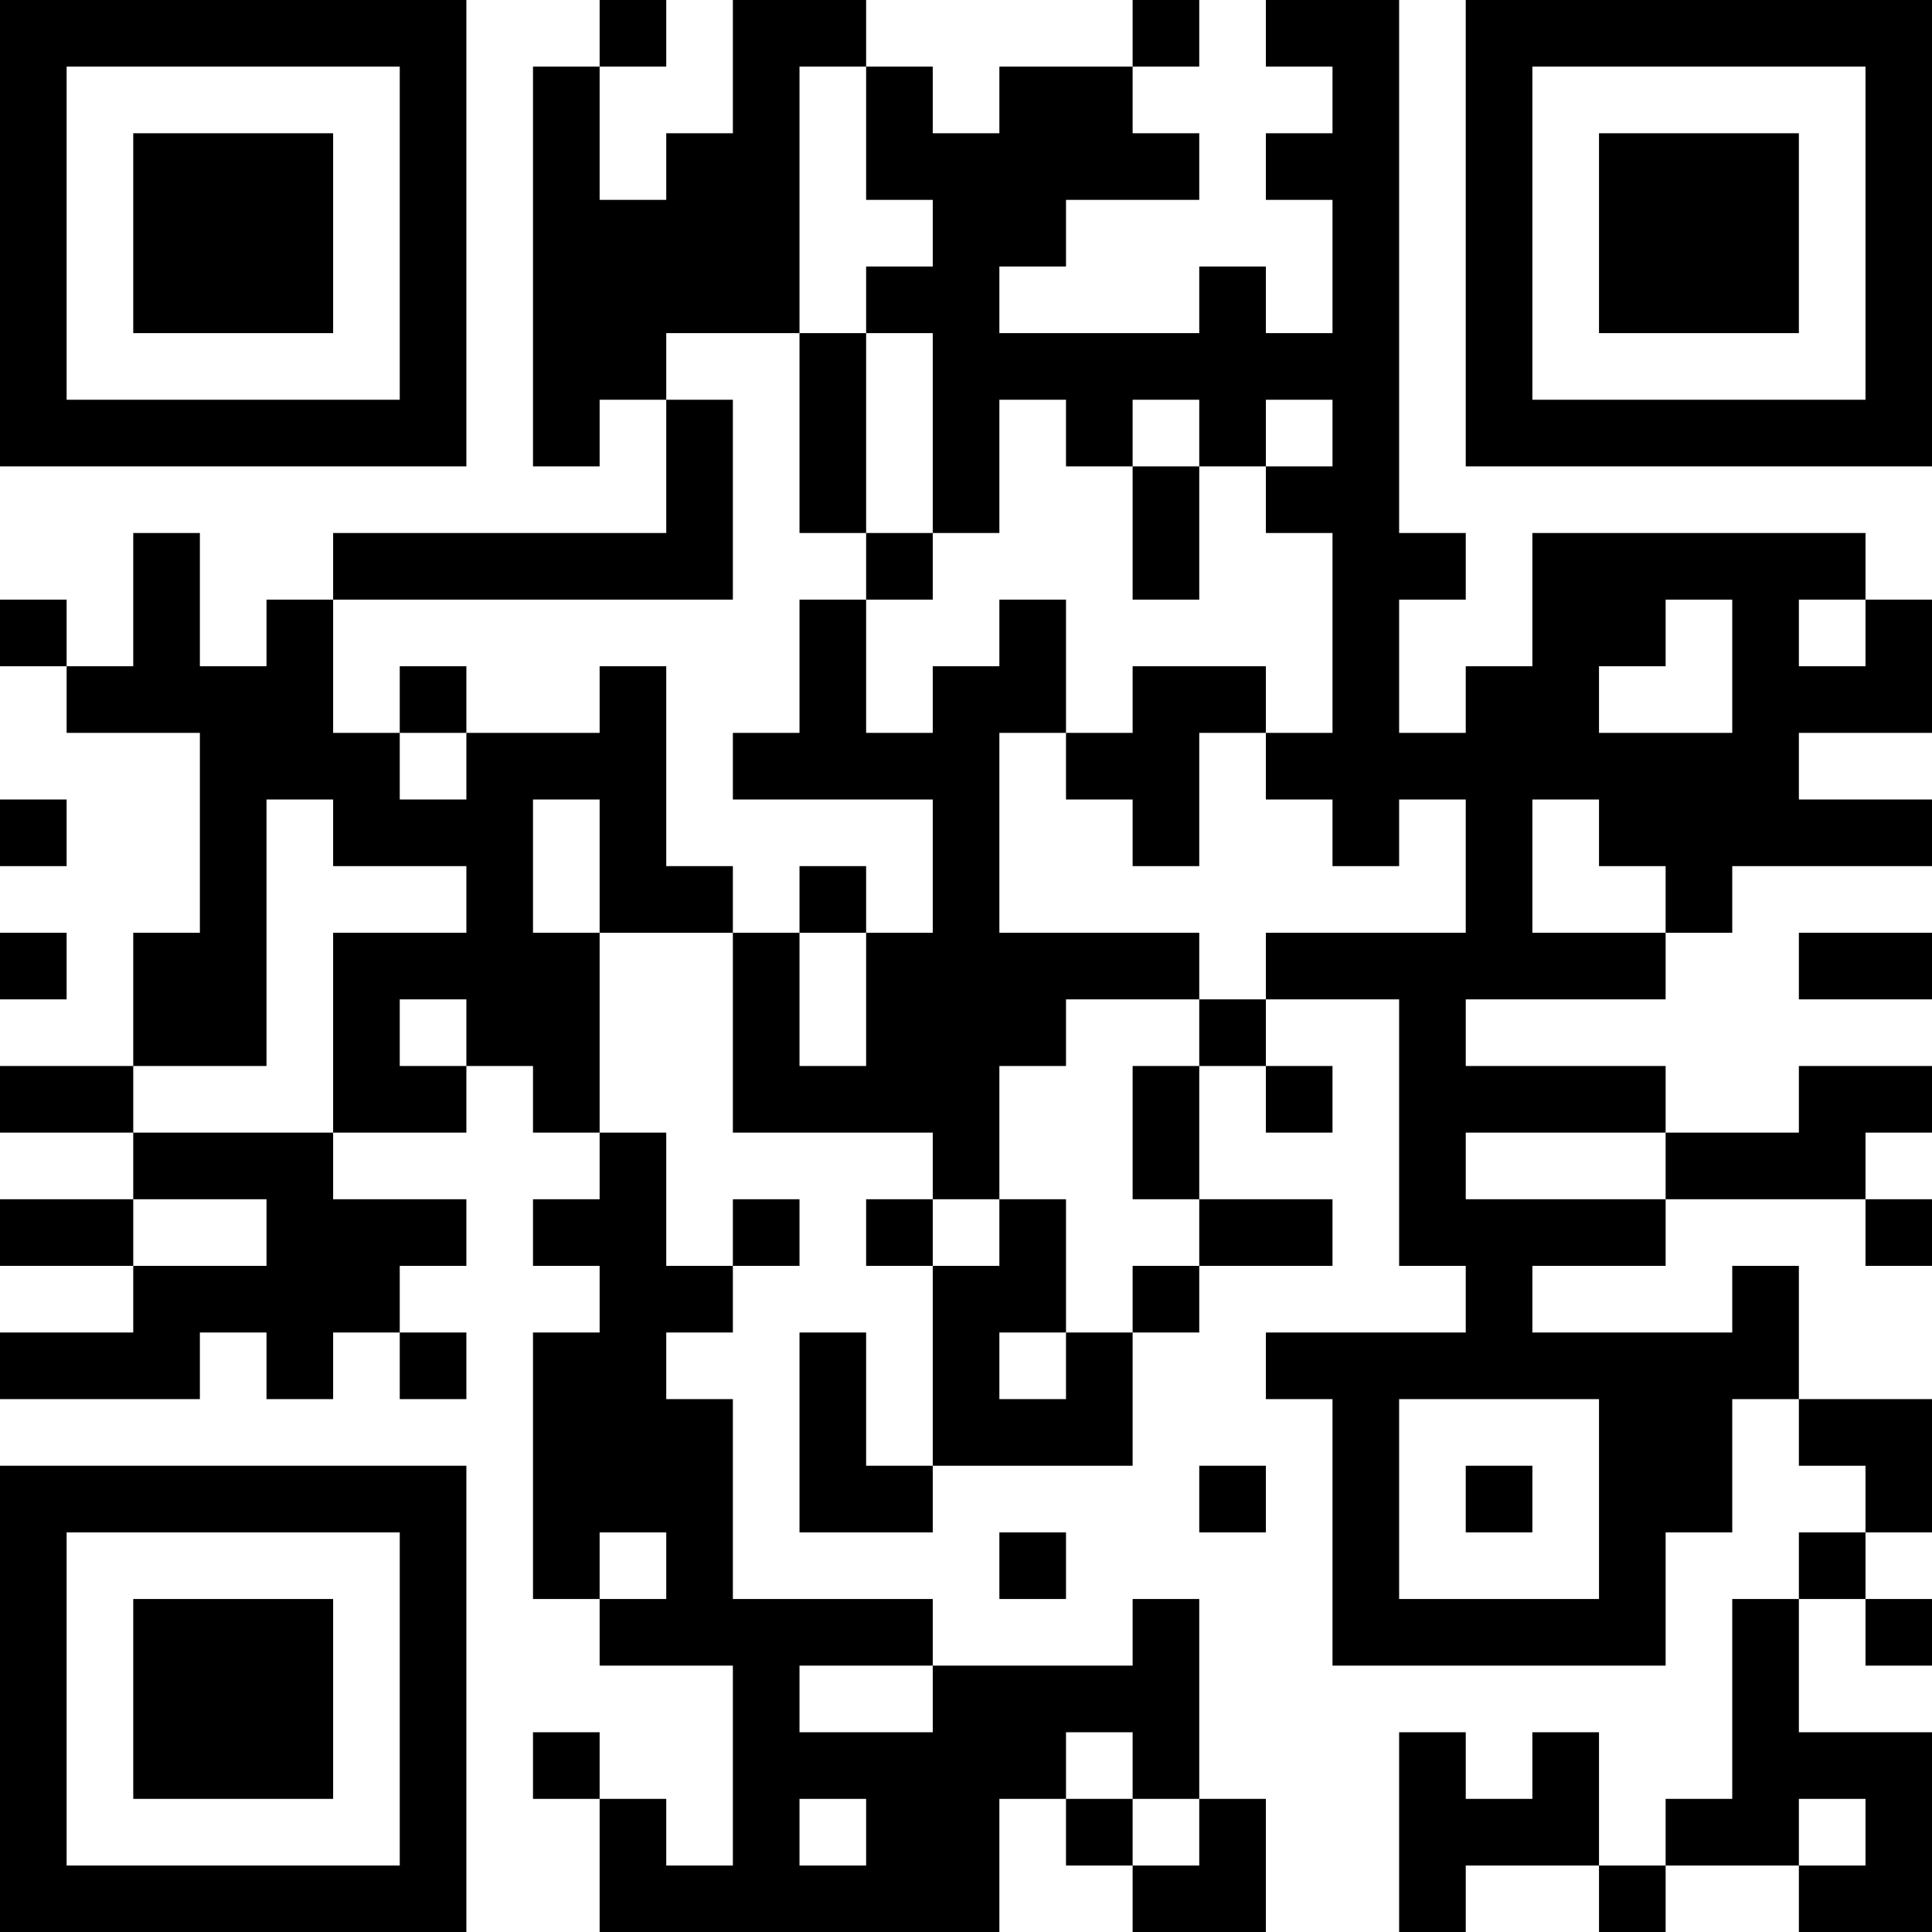 <?xml version="1.0" encoding="UTF-8"?>
<svg xmlns="http://www.w3.org/2000/svg" version="1.1" width="200" height="200" viewBox="0 0 200 200"><rect x="0" y="0" width="200" height="200" fill="#ffffff"/><g transform="scale(6.897)"><g transform="translate(0,0)"><path fill-rule="evenodd" d="M9 0L9 1L8 1L8 7L9 7L9 6L10 6L10 8L5 8L5 9L4 9L4 10L3 10L3 8L2 8L2 10L1 10L1 9L0 9L0 10L1 10L1 11L3 11L3 14L2 14L2 16L0 16L0 17L2 17L2 18L0 18L0 19L2 19L2 20L0 20L0 21L3 21L3 20L4 20L4 21L5 21L5 20L6 20L6 21L7 21L7 20L6 20L6 19L7 19L7 18L5 18L5 17L7 17L7 16L8 16L8 17L9 17L9 18L8 18L8 19L9 19L9 20L8 20L8 24L9 24L9 25L11 25L11 28L10 28L10 27L9 27L9 26L8 26L8 27L9 27L9 29L15 29L15 27L16 27L16 28L17 28L17 29L19 29L19 27L18 27L18 24L17 24L17 25L14 25L14 24L11 24L11 21L10 21L10 20L11 20L11 19L12 19L12 18L11 18L11 19L10 19L10 17L9 17L9 14L11 14L11 17L14 17L14 18L13 18L13 19L14 19L14 22L13 22L13 20L12 20L12 23L14 23L14 22L17 22L17 20L18 20L18 19L20 19L20 18L18 18L18 16L19 16L19 17L20 17L20 16L19 16L19 15L21 15L21 19L22 19L22 20L19 20L19 21L20 21L20 25L25 25L25 23L26 23L26 21L27 21L27 22L28 22L28 23L27 23L27 24L26 24L26 27L25 27L25 28L24 28L24 26L23 26L23 27L22 27L22 26L21 26L21 29L22 29L22 28L24 28L24 29L25 29L25 28L27 28L27 29L29 29L29 26L27 26L27 24L28 24L28 25L29 25L29 24L28 24L28 23L29 23L29 21L27 21L27 19L26 19L26 20L23 20L23 19L25 19L25 18L28 18L28 19L29 19L29 18L28 18L28 17L29 17L29 16L27 16L27 17L25 17L25 16L22 16L22 15L25 15L25 14L26 14L26 13L29 13L29 12L27 12L27 11L29 11L29 9L28 9L28 8L23 8L23 10L22 10L22 11L21 11L21 9L22 9L22 8L21 8L21 0L19 0L19 1L20 1L20 2L19 2L19 3L20 3L20 5L19 5L19 4L18 4L18 5L15 5L15 4L16 4L16 3L18 3L18 2L17 2L17 1L18 1L18 0L17 0L17 1L15 1L15 2L14 2L14 1L13 1L13 0L11 0L11 2L10 2L10 3L9 3L9 1L10 1L10 0ZM12 1L12 5L10 5L10 6L11 6L11 9L5 9L5 11L6 11L6 12L7 12L7 11L9 11L9 10L10 10L10 13L11 13L11 14L12 14L12 16L13 16L13 14L14 14L14 12L11 12L11 11L12 11L12 9L13 9L13 11L14 11L14 10L15 10L15 9L16 9L16 11L15 11L15 14L18 14L18 15L16 15L16 16L15 16L15 18L14 18L14 19L15 19L15 18L16 18L16 20L15 20L15 21L16 21L16 20L17 20L17 19L18 19L18 18L17 18L17 16L18 16L18 15L19 15L19 14L22 14L22 12L21 12L21 13L20 13L20 12L19 12L19 11L20 11L20 8L19 8L19 7L20 7L20 6L19 6L19 7L18 7L18 6L17 6L17 7L16 7L16 6L15 6L15 8L14 8L14 5L13 5L13 4L14 4L14 3L13 3L13 1ZM12 5L12 8L13 8L13 9L14 9L14 8L13 8L13 5ZM17 7L17 9L18 9L18 7ZM25 9L25 10L24 10L24 11L26 11L26 9ZM27 9L27 10L28 10L28 9ZM6 10L6 11L7 11L7 10ZM17 10L17 11L16 11L16 12L17 12L17 13L18 13L18 11L19 11L19 10ZM0 12L0 13L1 13L1 12ZM4 12L4 16L2 16L2 17L5 17L5 14L7 14L7 13L5 13L5 12ZM8 12L8 14L9 14L9 12ZM23 12L23 14L25 14L25 13L24 13L24 12ZM12 13L12 14L13 14L13 13ZM0 14L0 15L1 15L1 14ZM27 14L27 15L29 15L29 14ZM6 15L6 16L7 16L7 15ZM22 17L22 18L25 18L25 17ZM2 18L2 19L4 19L4 18ZM21 21L21 24L24 24L24 21ZM18 22L18 23L19 23L19 22ZM22 22L22 23L23 23L23 22ZM9 23L9 24L10 24L10 23ZM15 23L15 24L16 24L16 23ZM12 25L12 26L14 26L14 25ZM16 26L16 27L17 27L17 28L18 28L18 27L17 27L17 26ZM12 27L12 28L13 28L13 27ZM27 27L27 28L28 28L28 27ZM0 0L0 7L7 7L7 0ZM1 1L1 6L6 6L6 1ZM2 2L2 5L5 5L5 2ZM22 0L22 7L29 7L29 0ZM23 1L23 6L28 6L28 1ZM24 2L24 5L27 5L27 2ZM0 22L0 29L7 29L7 22ZM1 23L1 28L6 28L6 23ZM2 24L2 27L5 27L5 24Z" fill="#000000"/></g></g></svg>
